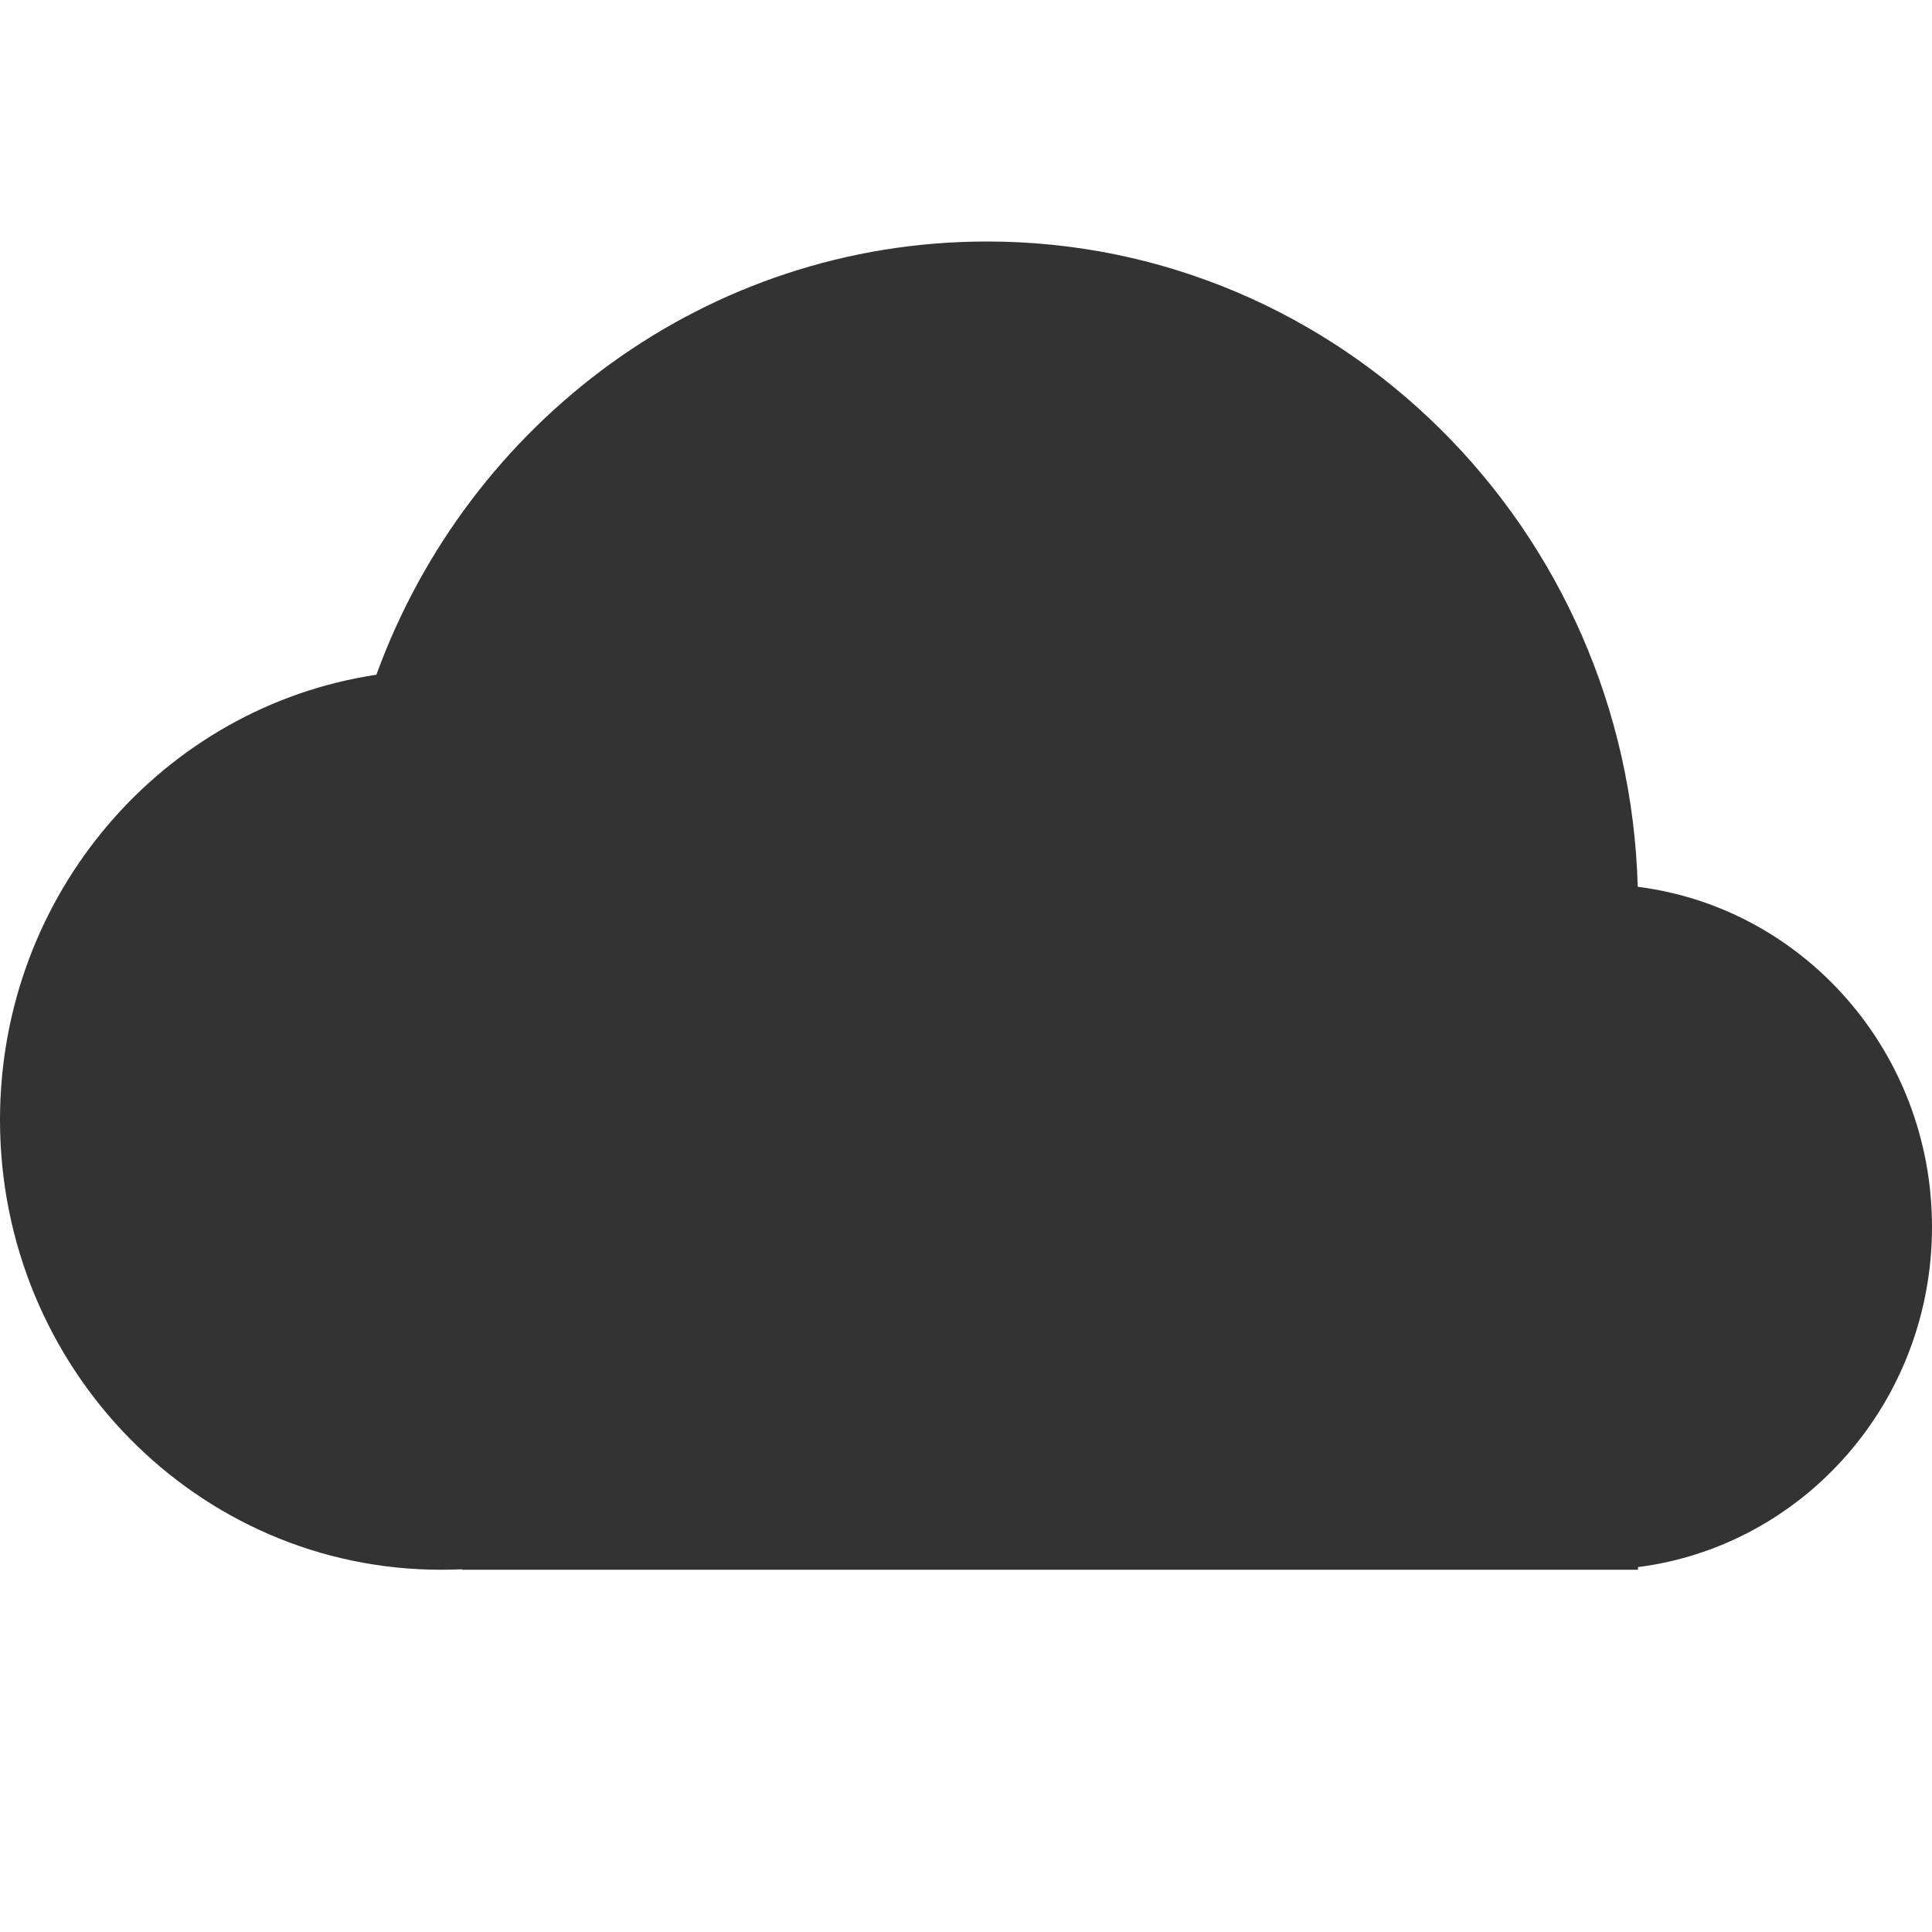 <?xml version="1.0" encoding="UTF-8"?>
<svg width="16px" height="16px" viewBox="0 0 16 16" version="1.1" xmlns="http://www.w3.org/2000/svg" xmlns:xlink="http://www.w3.org/1999/xlink">
    <!-- Generator: Sketch 53.2 (72643) - https://sketchapp.com -->
    <title>云/公有云变量</title>
    <desc>Created with Sketch.</desc>
    <g id="云/公有云变量" stroke="none" stroke-width="1" fill="none" fill-rule="evenodd">
        <path d="M3.826,12.996 C3.768,12.999 3.71,13 3.652,13 C1.635,13 0,11.332 0,9.274 C0,7.402 1.354,5.852 3.117,5.588 C3.879,3.493 5.855,2 8.174,2 C11.1,2 13.482,4.379 13.563,7.344 C14.937,7.518 16,8.713 16,10.161 C16,11.609 14.938,12.803 13.565,12.978 L13.565,13 L3.826,13 L3.826,12.996 Z" id="合并形状" fill="#333333"></path>
    </g>
</svg>